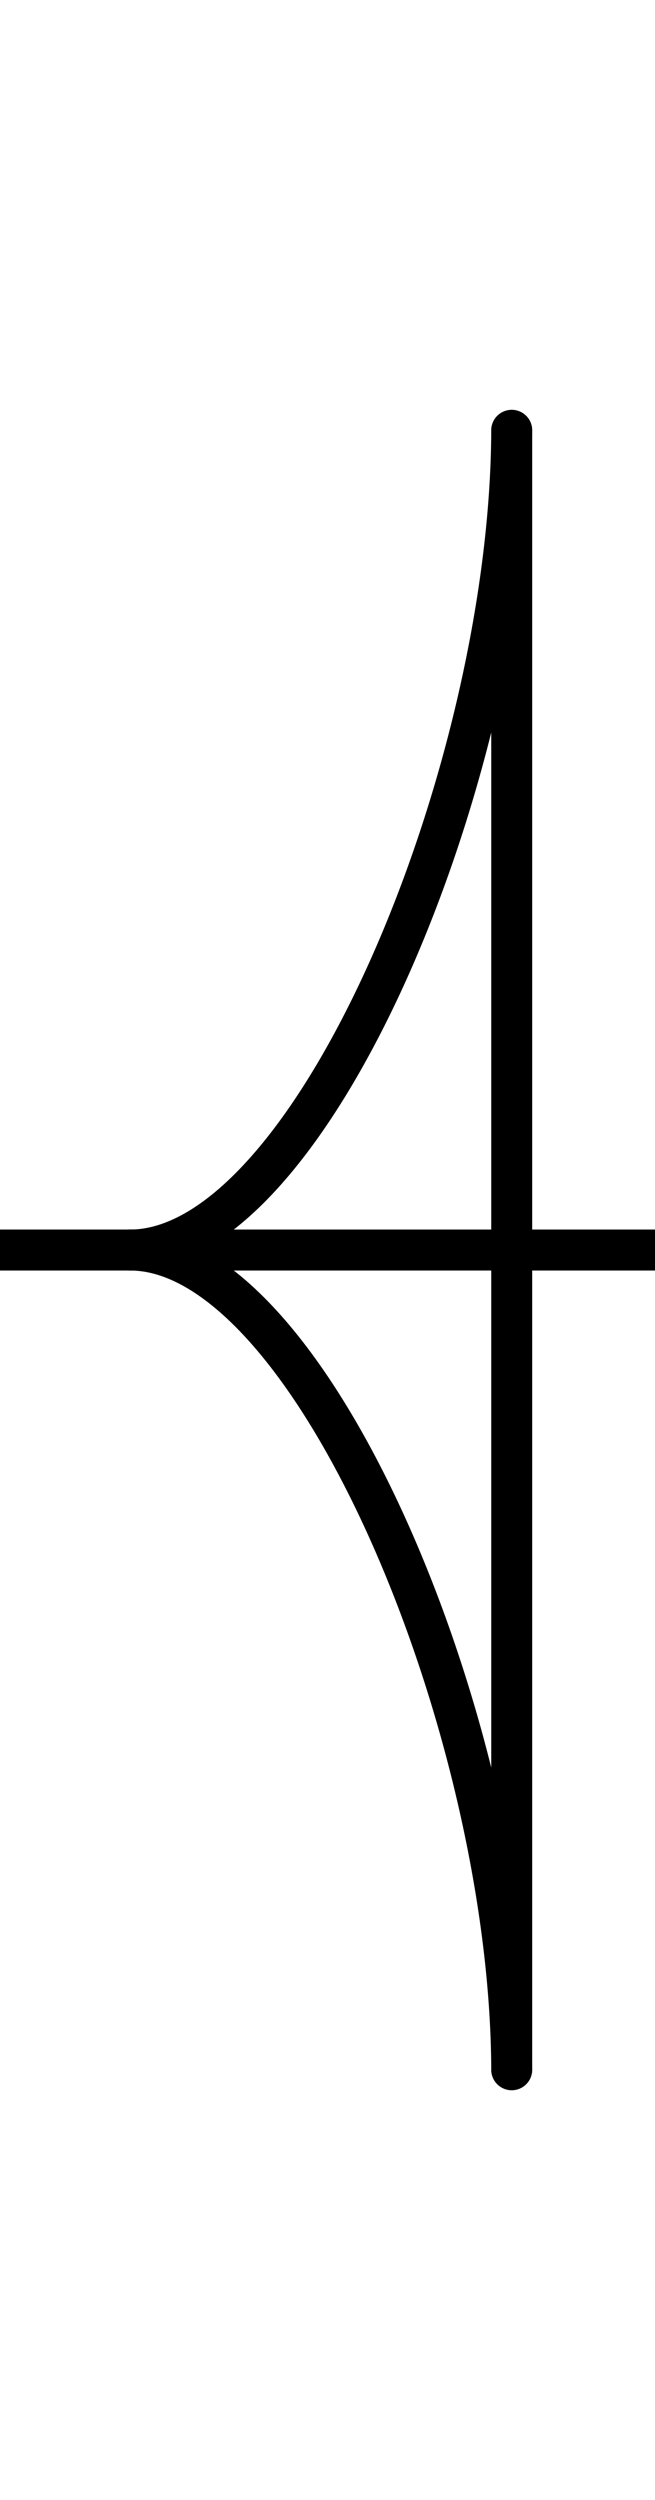 <?xml version="1.0" encoding="UTF-8" standalone="no"?>
<svg
   xmlns:dc="http://purl.org/dc/elements/1.1/"
   xmlns:cc="http://creativecommons.org/ns#"
   xmlns:rdf="http://www.w3.org/1999/02/22-rdf-syntax-ns#"
   xmlns:svg="http://www.w3.org/2000/svg"
   xmlns="http://www.w3.org/2000/svg"
   version="1.1"
   id="svg2"
   viewBox="0 0 16 61"
   height="61"
   width="16">
  <defs
     id="defs4" />
  <g
     id="layer5">
    <path
       style="fill:none;fill-rule:evenodd;stroke:#000000;stroke-width:1px;stroke-linecap:butt;stroke-linejoin:miter;stroke-opacity:1"
       d="m 0,30.5 16,0"
       id="path4136" />
    <path
       id="path4202"
       d="M 12.5,10.5 C 12.472,18.899 7.614,30.514 3.171,30.5"
       style="fill:none;fill-rule:evenodd;stroke:#000000;stroke-width:1;stroke-linecap:round;stroke-linejoin:miter;stroke-miterlimit:4;stroke-dasharray:none;stroke-opacity:1" />
    <path
       style="fill:none;fill-rule:evenodd;stroke:#000000;stroke-width:1;stroke-linecap:round;stroke-linejoin:miter;stroke-miterlimit:4;stroke-dasharray:none;stroke-opacity:1"
       d="M 12.5,50.5 C 12.472,42.101 7.614,30.486 3.171,30.5"
       id="path4879" />
    <path
       style="display:inline;fill:none;fill-rule:evenodd;stroke:#000000;stroke-width:1px;stroke-linecap:round;stroke-linejoin:miter;stroke-opacity:1"
       d="m 12.5,10.5 0,40"
       id="path4139-3" />
  </g>
</svg>
